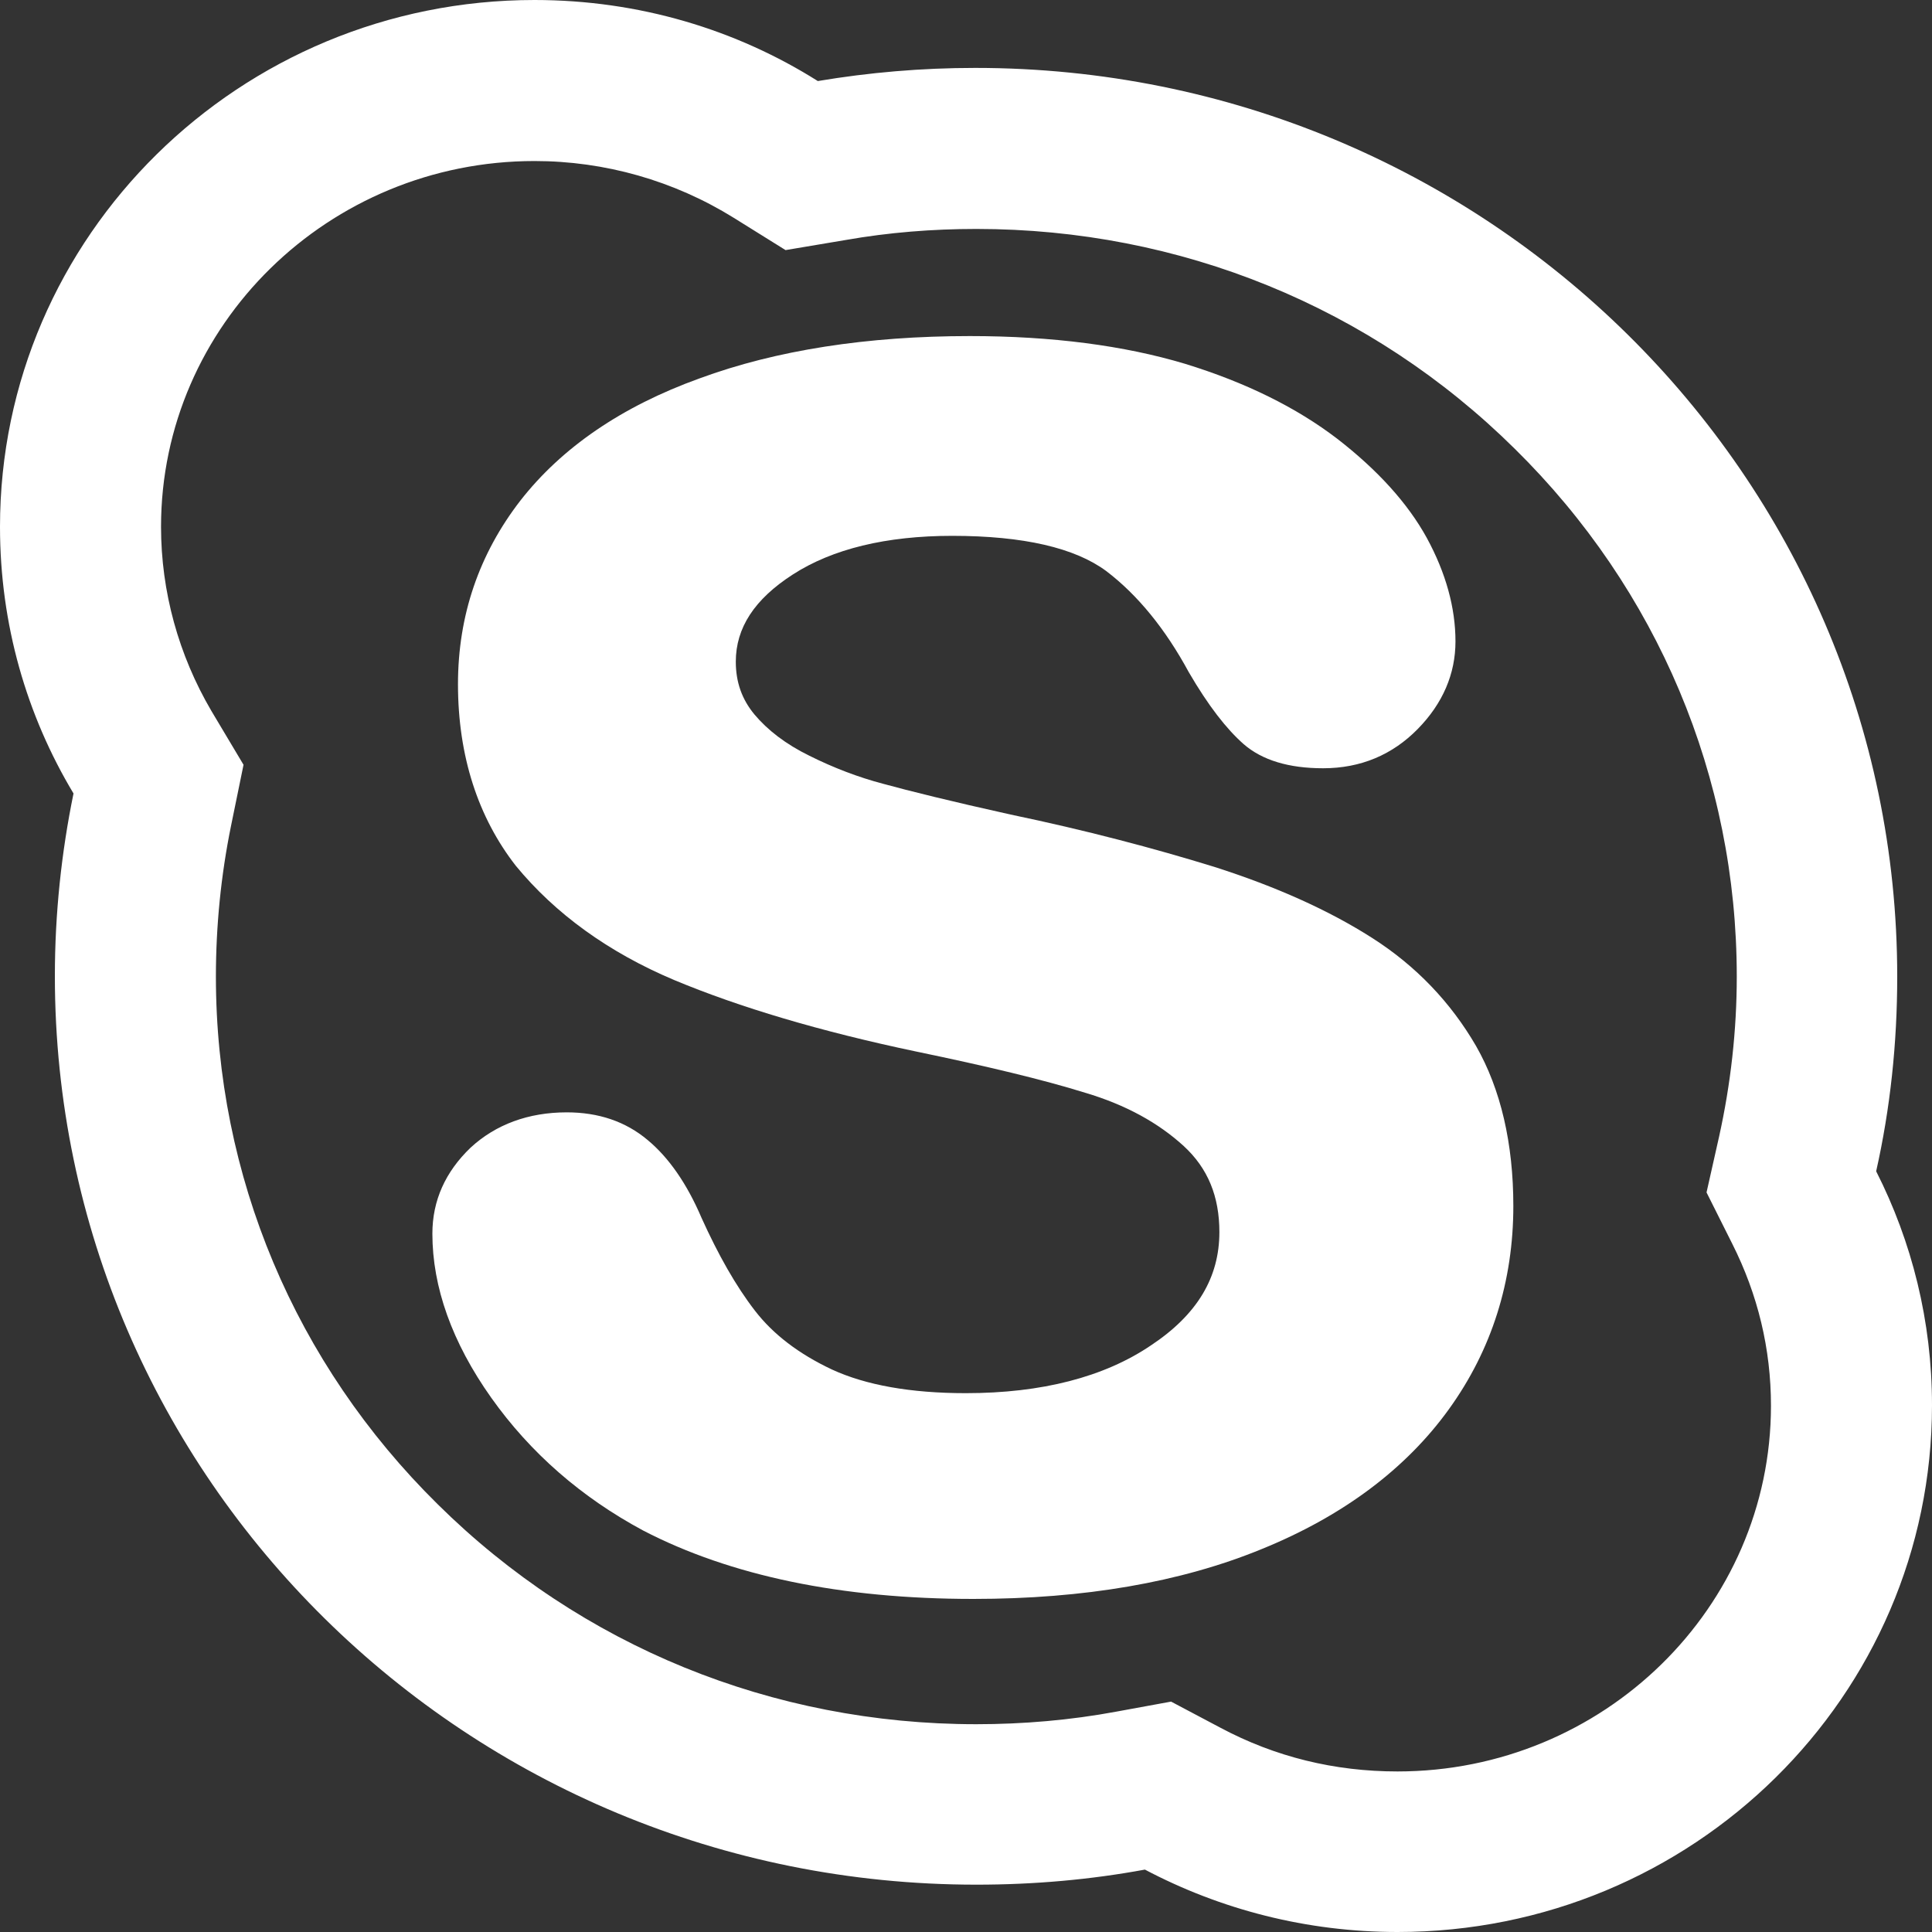 <svg width="20" height="20" viewBox="0 0 20 20" fill="none" xmlns="http://www.w3.org/2000/svg">
<rect x="0" y="0" width="20" height="20" fill="#333333" stroke="none"/>
<path d="M5.533 1.667C6.262 1.667 6.976 1.87 7.596 2.255L8.132 2.589L8.757 2.484C9.2 2.406 9.654 2.37 10.107 2.37C12.217 2.37 14.196 3.177 15.681 4.646C17.161 6.104 17.979 8.047 17.979 10.109C17.979 10.667 17.916 11.224 17.796 11.766L17.666 12.344L17.932 12.875C18.197 13.401 18.333 13.963 18.333 14.552C18.333 16.641 16.598 18.338 14.467 18.338C13.816 18.338 13.201 18.188 12.633 17.885L12.123 17.615L11.555 17.719C11.081 17.807 10.591 17.849 10.107 17.849C7.997 17.849 6.017 17.042 4.532 15.573C3.053 14.115 2.235 12.172 2.235 10.109C2.235 9.589 2.287 9.062 2.391 8.552L2.521 7.917L2.188 7.359C1.849 6.781 1.667 6.125 1.667 5.453C1.667 3.365 3.402 1.667 5.533 1.667ZM5.533 0C2.48 0 0 2.443 0 5.453C0 6.464 0.276 7.406 0.761 8.214C0.636 8.823 0.568 9.458 0.568 10.104C0.568 15.302 4.84 19.51 10.107 19.51C10.706 19.51 11.289 19.458 11.852 19.354C12.633 19.766 13.524 20 14.467 20C17.525 20 20 17.557 20 14.547C20 13.677 19.792 12.854 19.422 12.125C19.568 11.474 19.64 10.802 19.64 10.109C19.64 4.917 15.369 0.703 10.096 0.703C9.539 0.703 8.997 0.75 8.466 0.839C7.622 0.307 6.616 0 5.533 0Z" fill="white"/>
<path d="M14.999 14.588C14.556 15.203 13.905 15.693 13.061 16.036C12.222 16.38 11.222 16.552 10.076 16.552C8.706 16.552 7.56 16.312 6.658 15.844C6.018 15.5 5.491 15.041 5.085 14.469C4.679 13.896 4.476 13.323 4.476 12.771C4.476 12.427 4.611 12.13 4.872 11.88C5.132 11.64 5.471 11.515 5.867 11.515C6.195 11.515 6.476 11.609 6.705 11.802C6.924 11.984 7.112 12.255 7.263 12.609C7.435 12.989 7.617 13.312 7.815 13.568C8.003 13.812 8.268 14.015 8.612 14.177C8.961 14.338 9.425 14.422 9.998 14.422C10.784 14.422 11.431 14.255 11.915 13.927C12.394 13.609 12.623 13.224 12.623 12.755C12.623 12.385 12.504 12.094 12.254 11.864C11.993 11.625 11.655 11.437 11.233 11.312C10.8 11.177 10.211 11.036 9.482 10.885C8.492 10.677 7.654 10.427 6.981 10.146C6.299 9.859 5.747 9.458 5.34 8.963C4.95 8.463 4.741 7.828 4.741 7.083C4.741 6.37 4.96 5.734 5.387 5.182C5.814 4.635 6.434 4.208 7.242 3.917C8.034 3.625 8.977 3.479 10.04 3.479C10.894 3.479 11.639 3.578 12.264 3.765C12.894 3.958 13.421 4.219 13.843 4.542C14.259 4.864 14.572 5.208 14.77 5.568C14.968 5.932 15.067 6.292 15.067 6.64C15.067 6.974 14.937 7.281 14.676 7.547C14.416 7.812 14.088 7.953 13.697 7.953C13.342 7.953 13.066 7.87 12.874 7.703C12.697 7.547 12.509 7.307 12.306 6.958C12.066 6.515 11.78 6.161 11.451 5.911C11.128 5.672 10.597 5.547 9.857 5.547C9.175 5.547 8.617 5.682 8.206 5.948C7.81 6.203 7.617 6.5 7.617 6.849C7.617 7.062 7.68 7.239 7.81 7.396C7.945 7.557 8.133 7.703 8.378 7.823C8.628 7.948 8.888 8.047 9.143 8.114C9.409 8.187 9.852 8.297 10.461 8.432C11.238 8.594 11.946 8.781 12.571 8.974C13.207 9.177 13.754 9.422 14.202 9.708C14.661 10 15.02 10.38 15.28 10.828C15.536 11.276 15.666 11.838 15.666 12.484C15.666 13.265 15.442 13.974 14.999 14.588Z" fill="white"/>
</svg>
